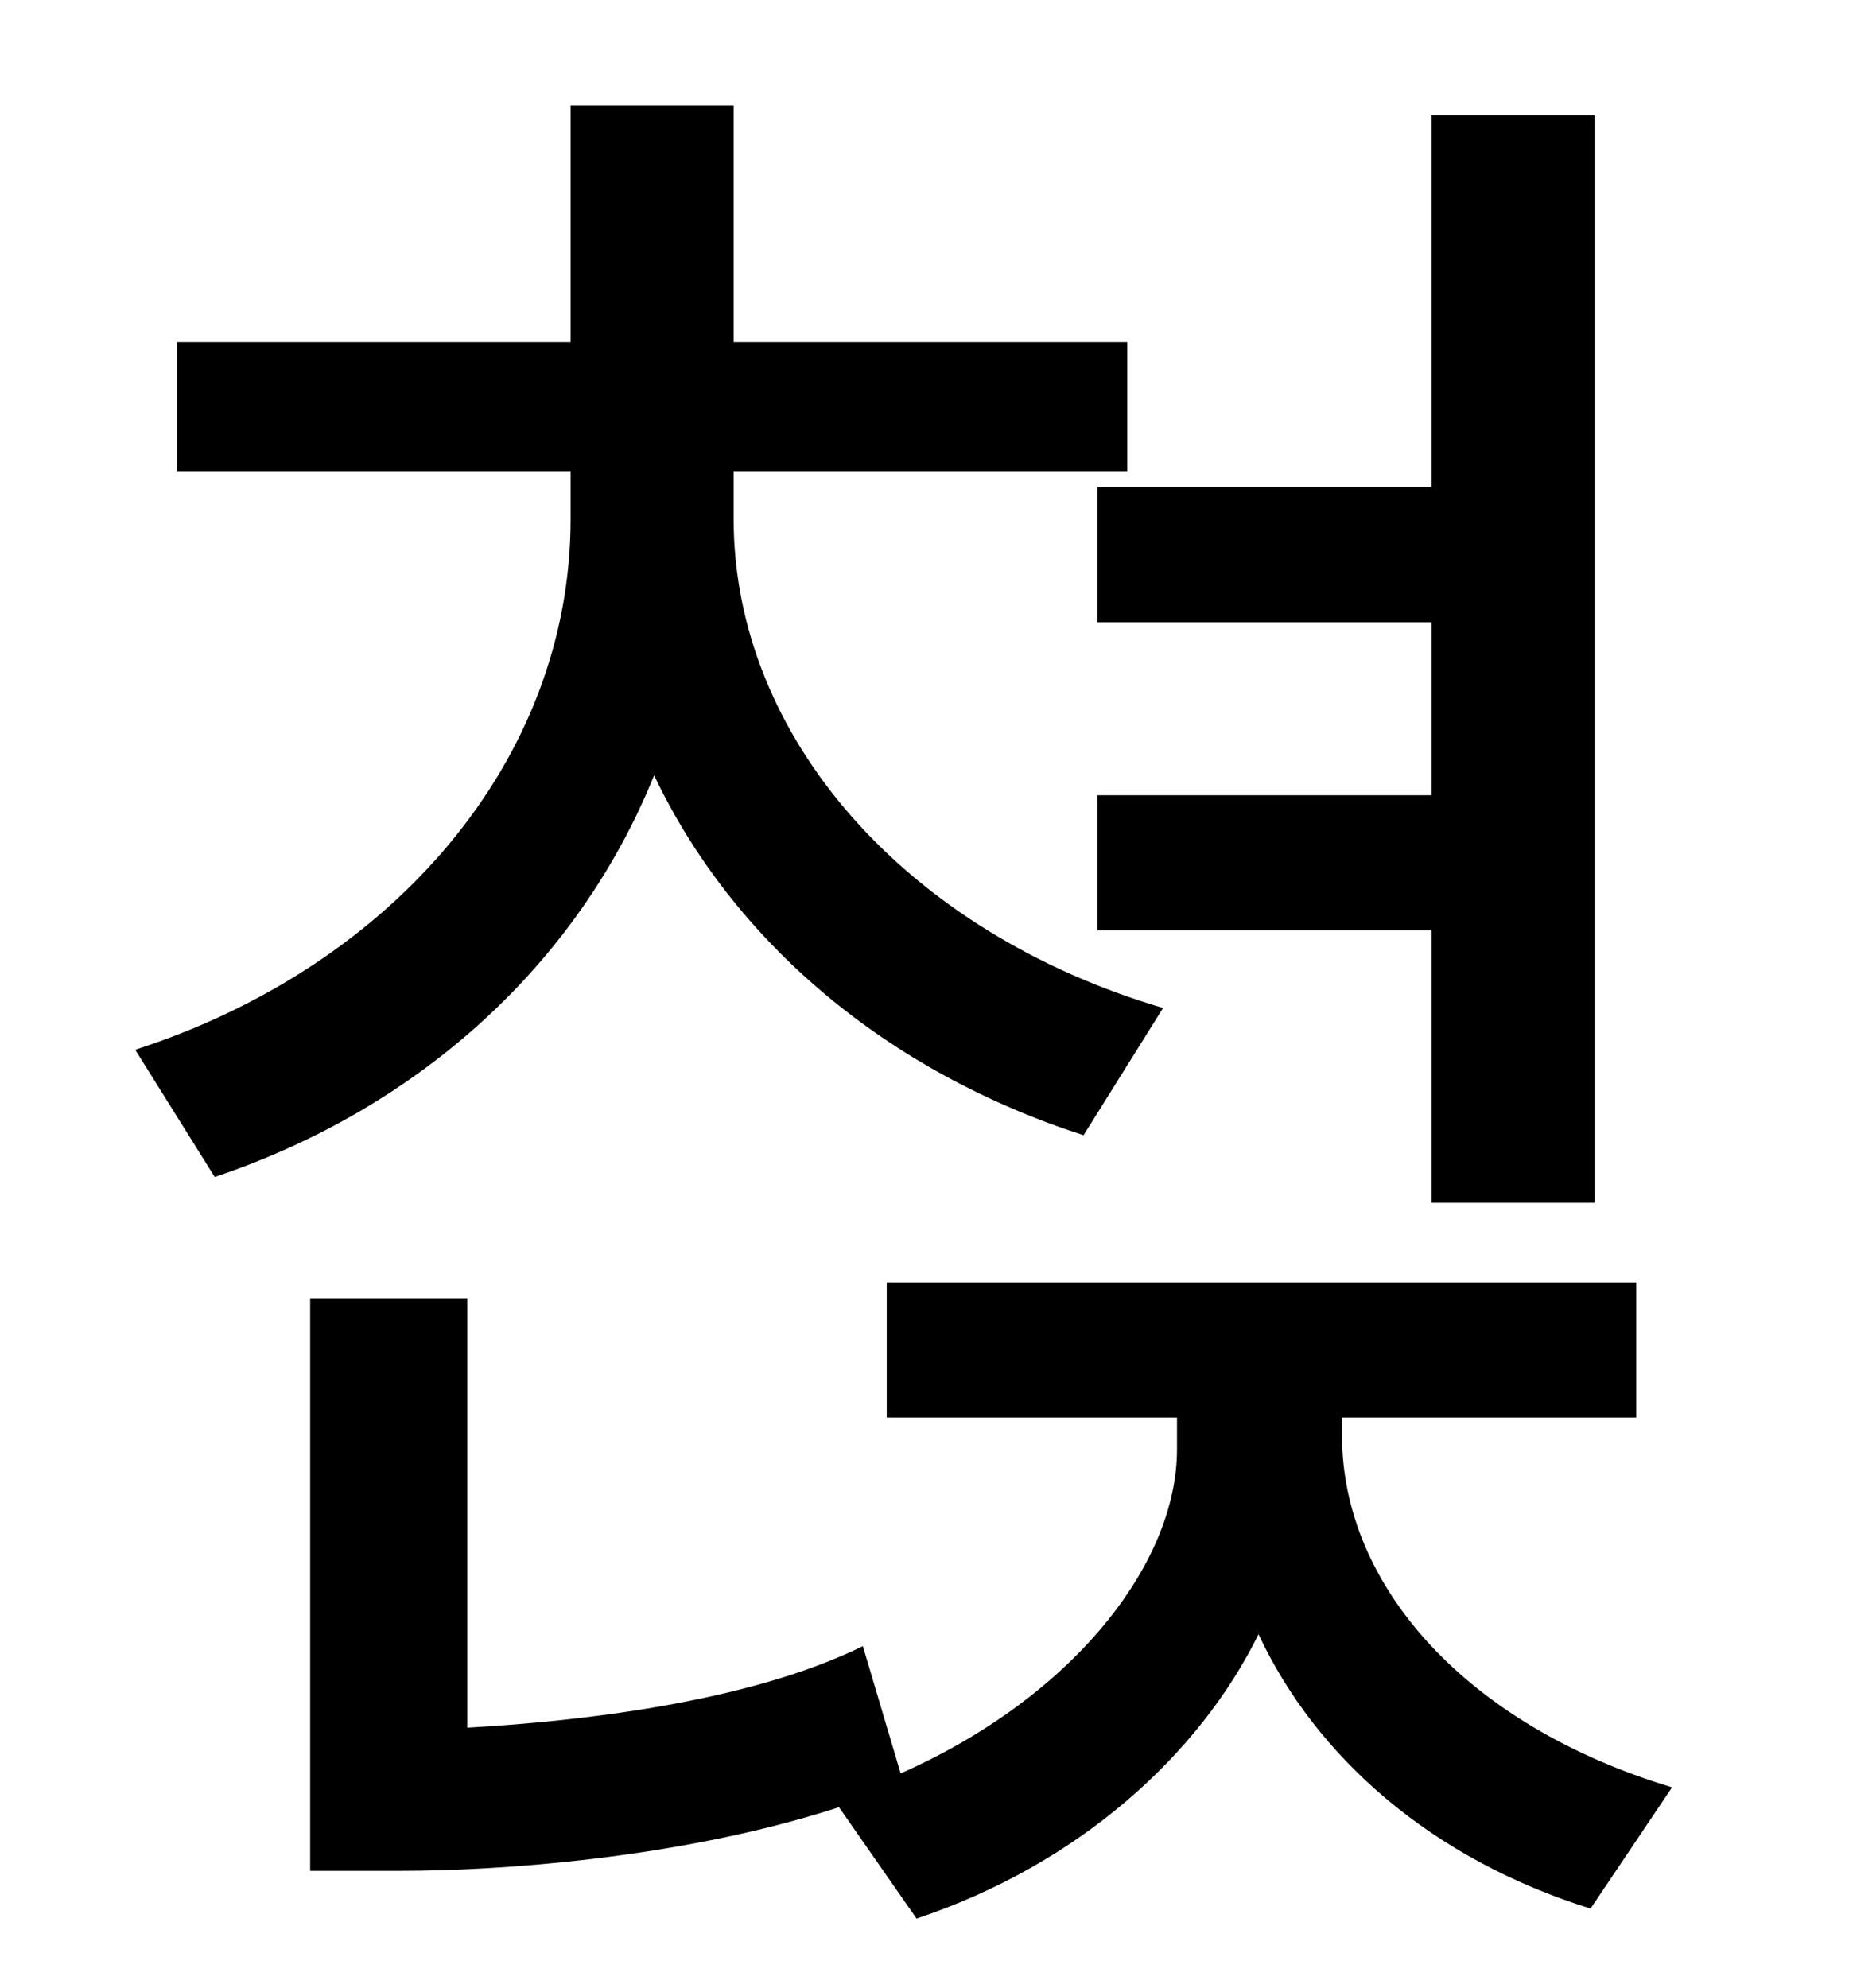 <?xml version="1.0" standalone="no"?>
<!DOCTYPE svg PUBLIC "-//W3C//DTD SVG 1.1//EN" "http://www.w3.org/Graphics/SVG/1.1/DTD/svg11.dtd" >
<svg xmlns="http://www.w3.org/2000/svg" xmlns:xlink="http://www.w3.org/1999/xlink" version="1.1" viewBox="-10 0 930 1000">
   <path fill="currentColor"
d="M542 245h168v-187h82v547h-82v-137h-168v-68h168v-87h-168v-68zM575 507l-40 64c-99 -32 -176 -97 -216 -181c-38 94 -117 167 -221 202l-40 -64c130 -42 219 -146 219 -267v-24h-198v-65h198v-119h82v119h198v65h-198v24c0 110 87 208 216 246zM665 713v9
c0 76 63 146 166 177l-41 61c-80 -25 -138 -76 -167 -138c-30 61 -91 116 -172 143l-39 -56c-80 26 -172 32 -220 32h-46v-288h79v216c53 -3 140 -12 199 -41l19 64c86 -38 139 -105 139 -163v-16h-146v-68h377v68h-148z" />
</svg>
